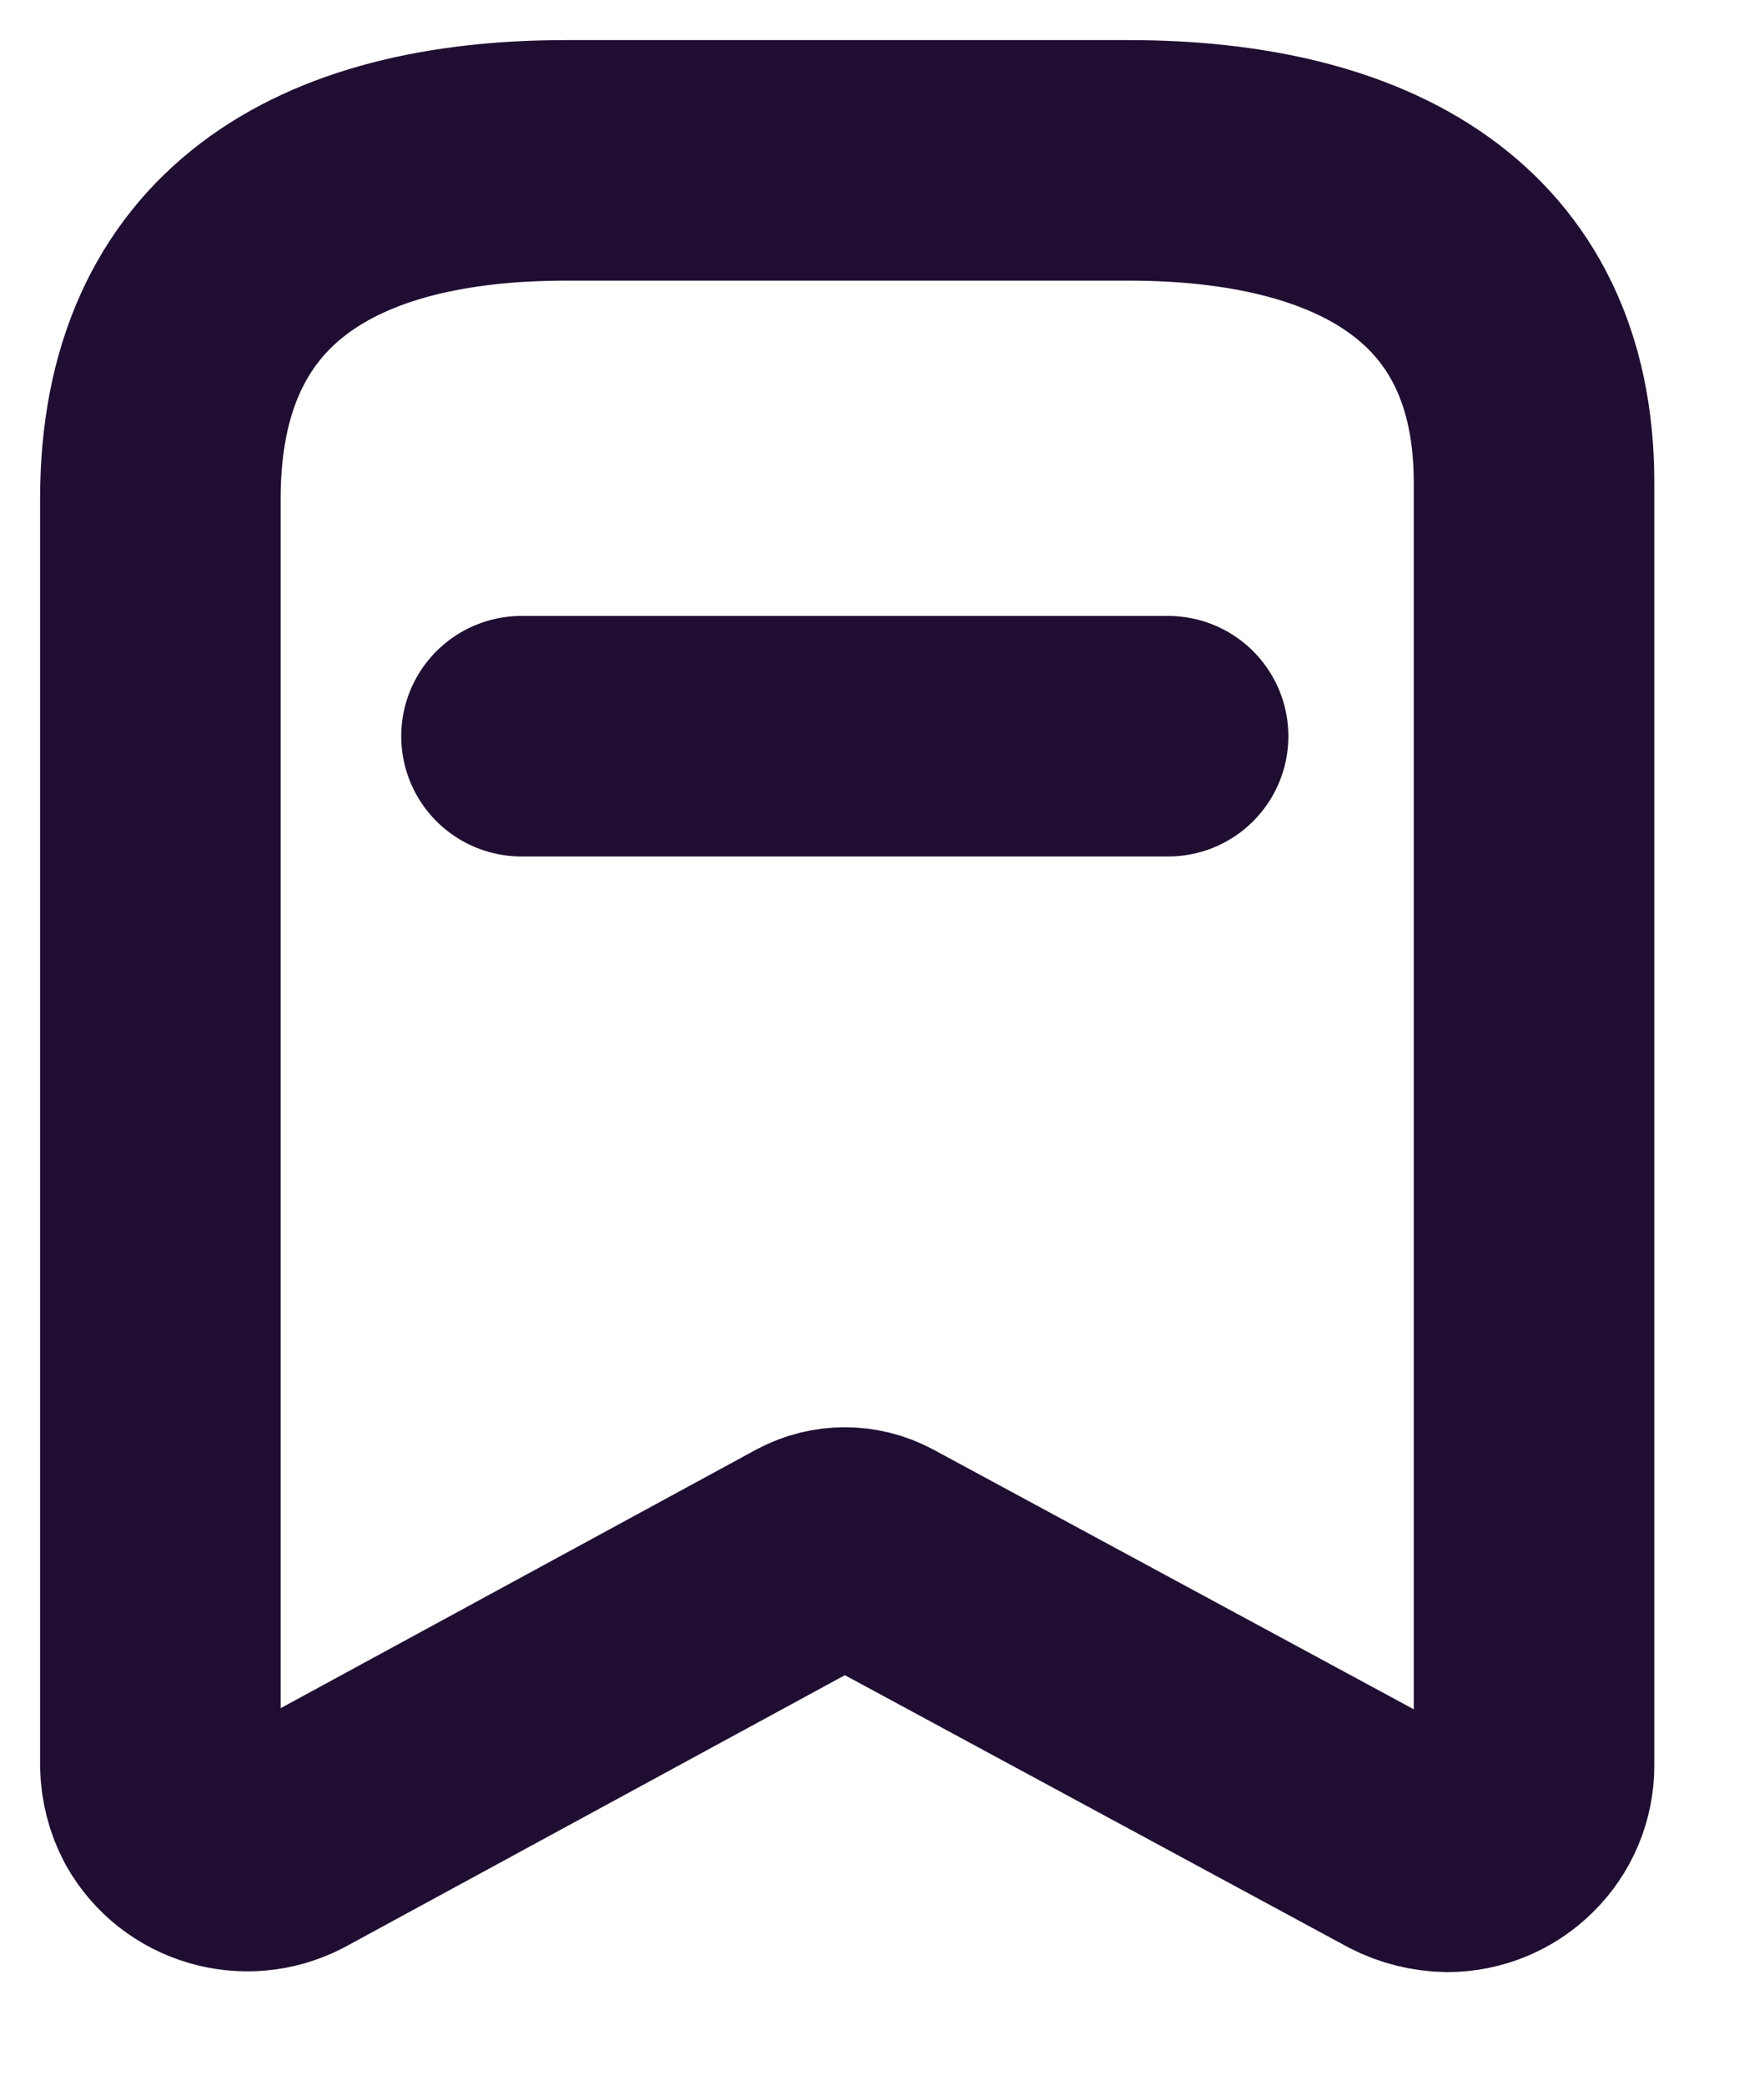 <svg width="11" height="13" viewBox="0 0 11 13" fill="none" xmlns="http://www.w3.org/2000/svg">
<path fill-rule="evenodd" clip-rule="evenodd" d="M5.073 9.699L1.794 11.482C1.533 11.617 1.21 11.522 1.066 11.266C1.024 11.187 1.002 11.1 1 11.01V3.11C1 1.603 2.037 1 3.53 1H7.036C8.483 1 9.566 1.563 9.566 3.009V11.01C9.566 11.153 9.509 11.29 9.407 11.39C9.306 11.491 9.168 11.548 9.025 11.548C8.933 11.546 8.843 11.524 8.761 11.482L5.463 9.699C5.341 9.634 5.195 9.634 5.073 9.699Z" stroke="#200E32" stroke-width="1.5" stroke-linecap="round" stroke-linejoin="round"/>
<path d="M3.252 4.591H7.284" stroke="#200E32" stroke-width="1.5" stroke-linecap="round" stroke-linejoin="round"/>
</svg>
